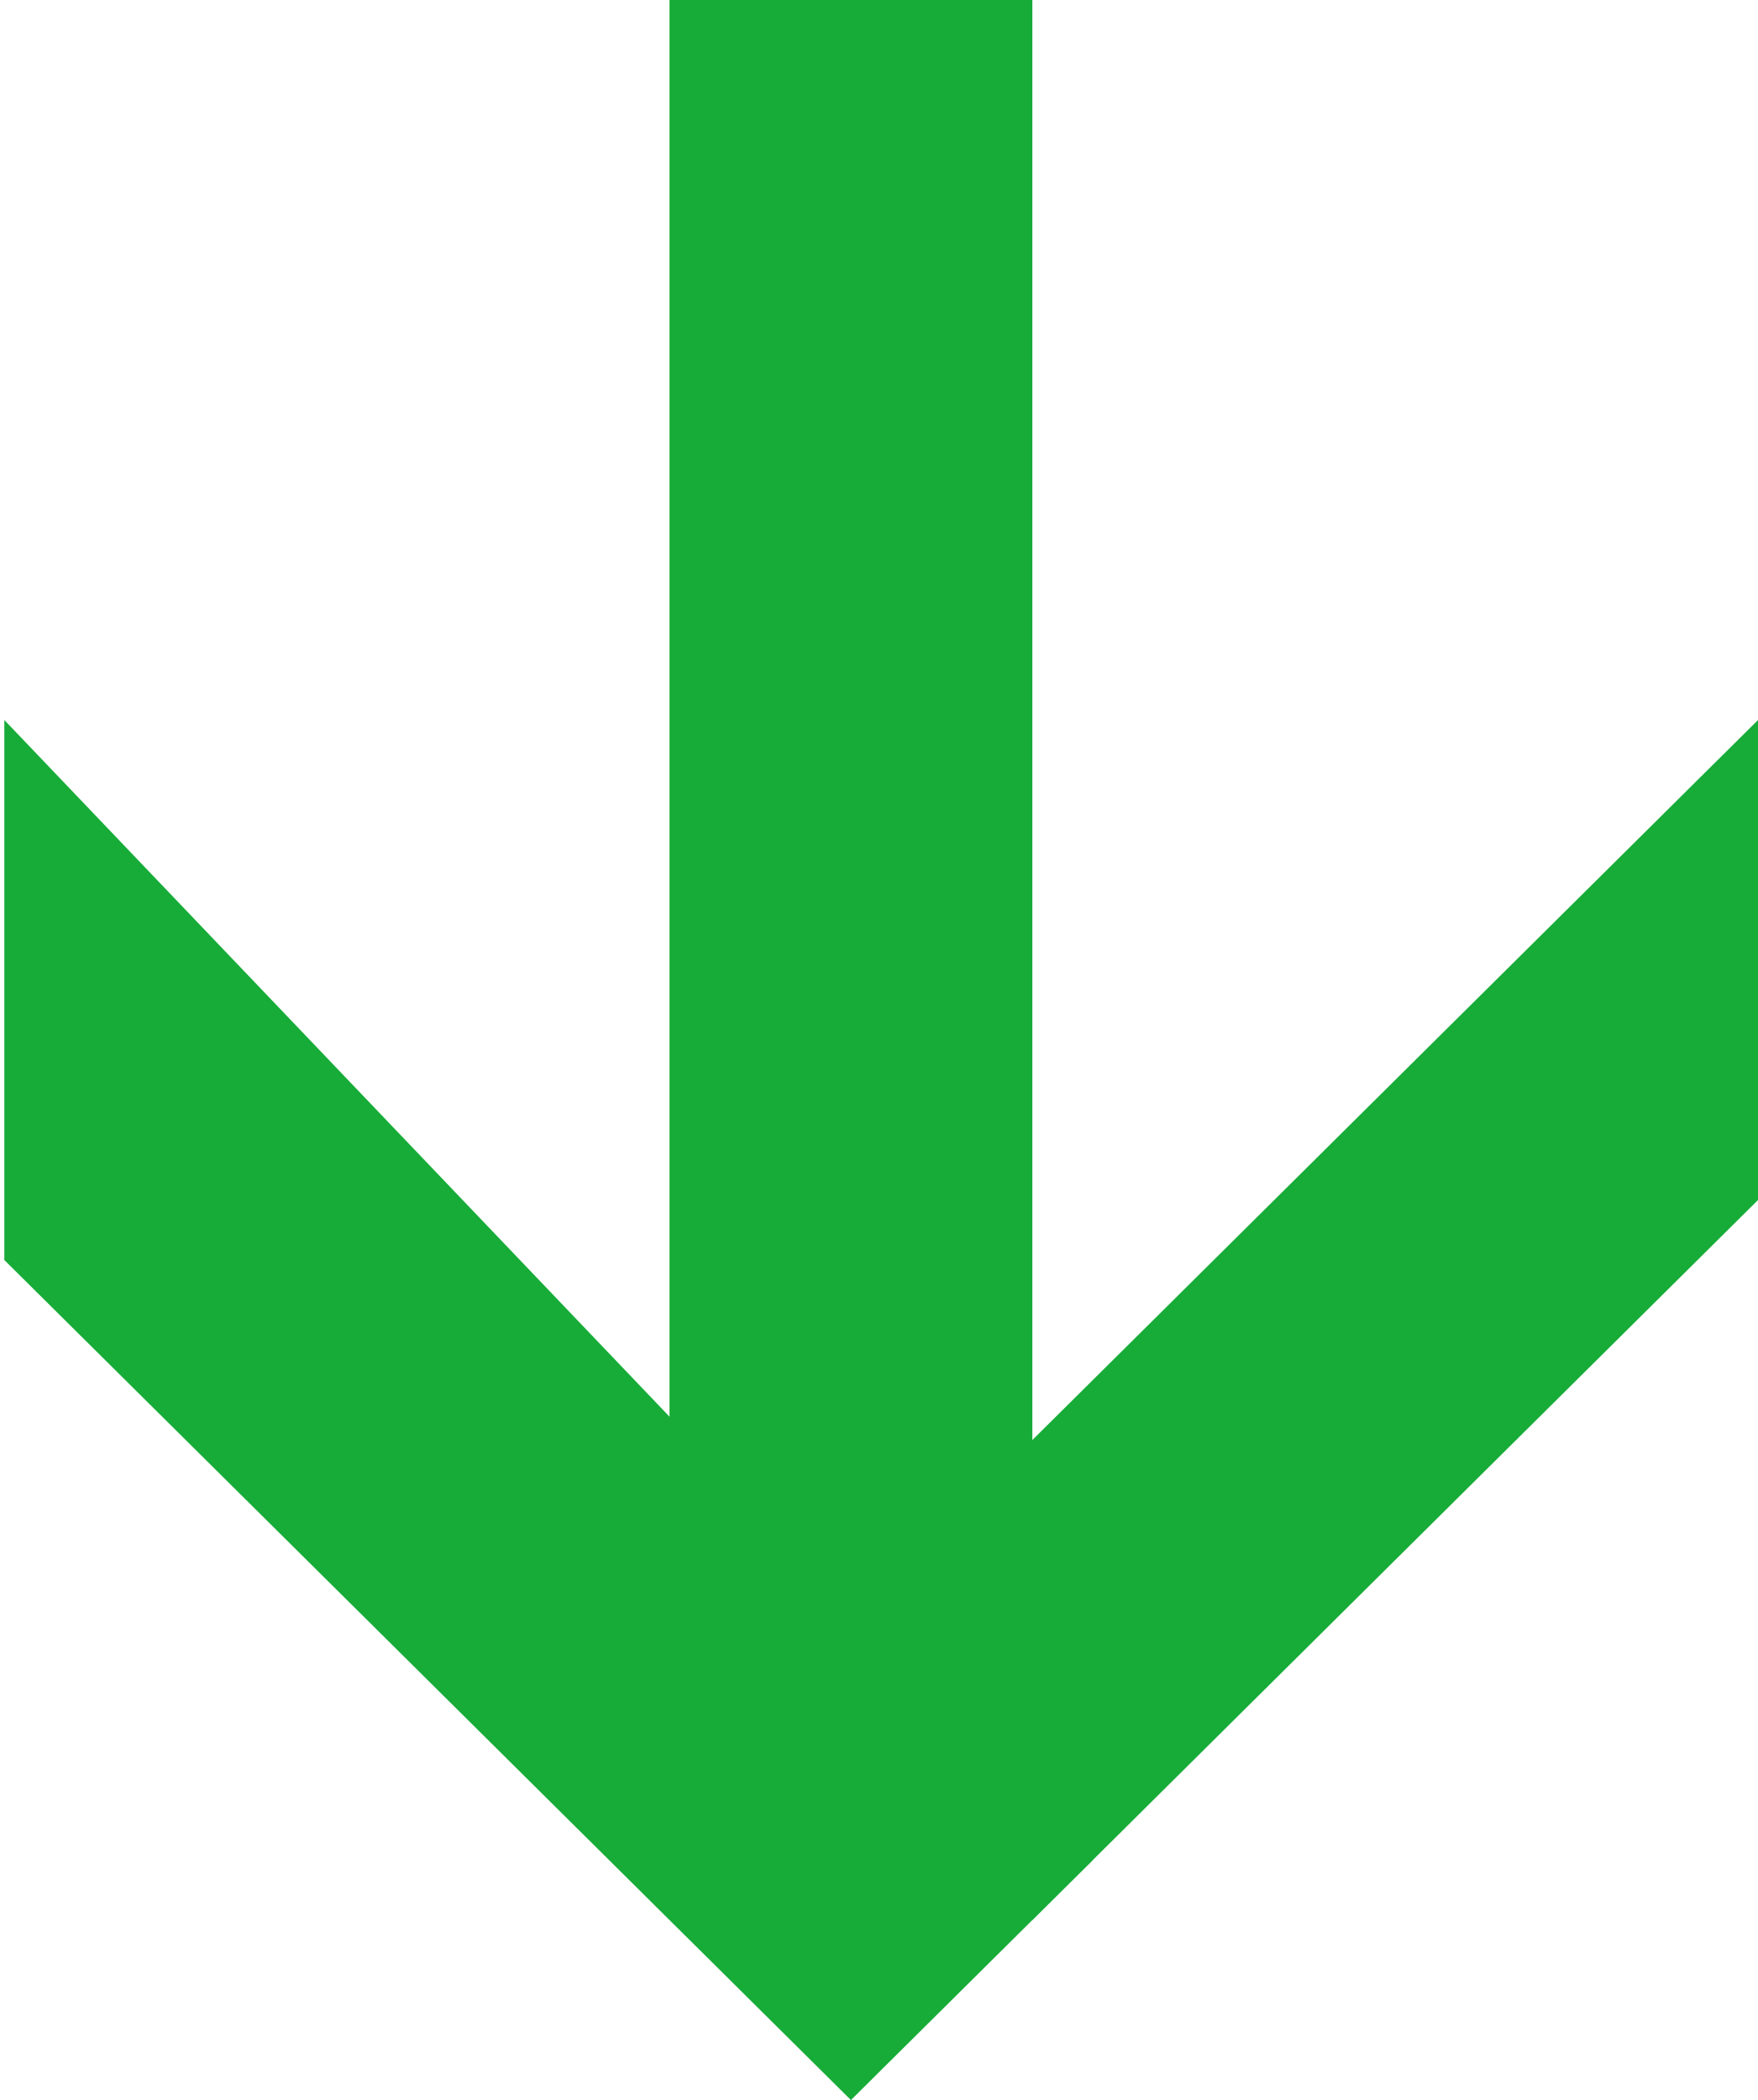 <svg width="67" height="80" viewBox="0 0 67 80" fill="none" xmlns="http://www.w3.org/2000/svg">
<path d="M39.344 -1.20888e-06L39.344 70.857L25.516 70.857L25.516 -1.81333e-06L39.344 -1.20888e-06Z" fill="#17AC38"/>
<path d="M67 27.429L67 45.715L39.344 73.143L30.125 64L67 27.429Z" fill="#17AC38"/>
<path d="M0.165 48L0.165 27.428L41.649 70.857L32.43 80L0.165 48Z" fill="#17AC38"/>
</svg>
